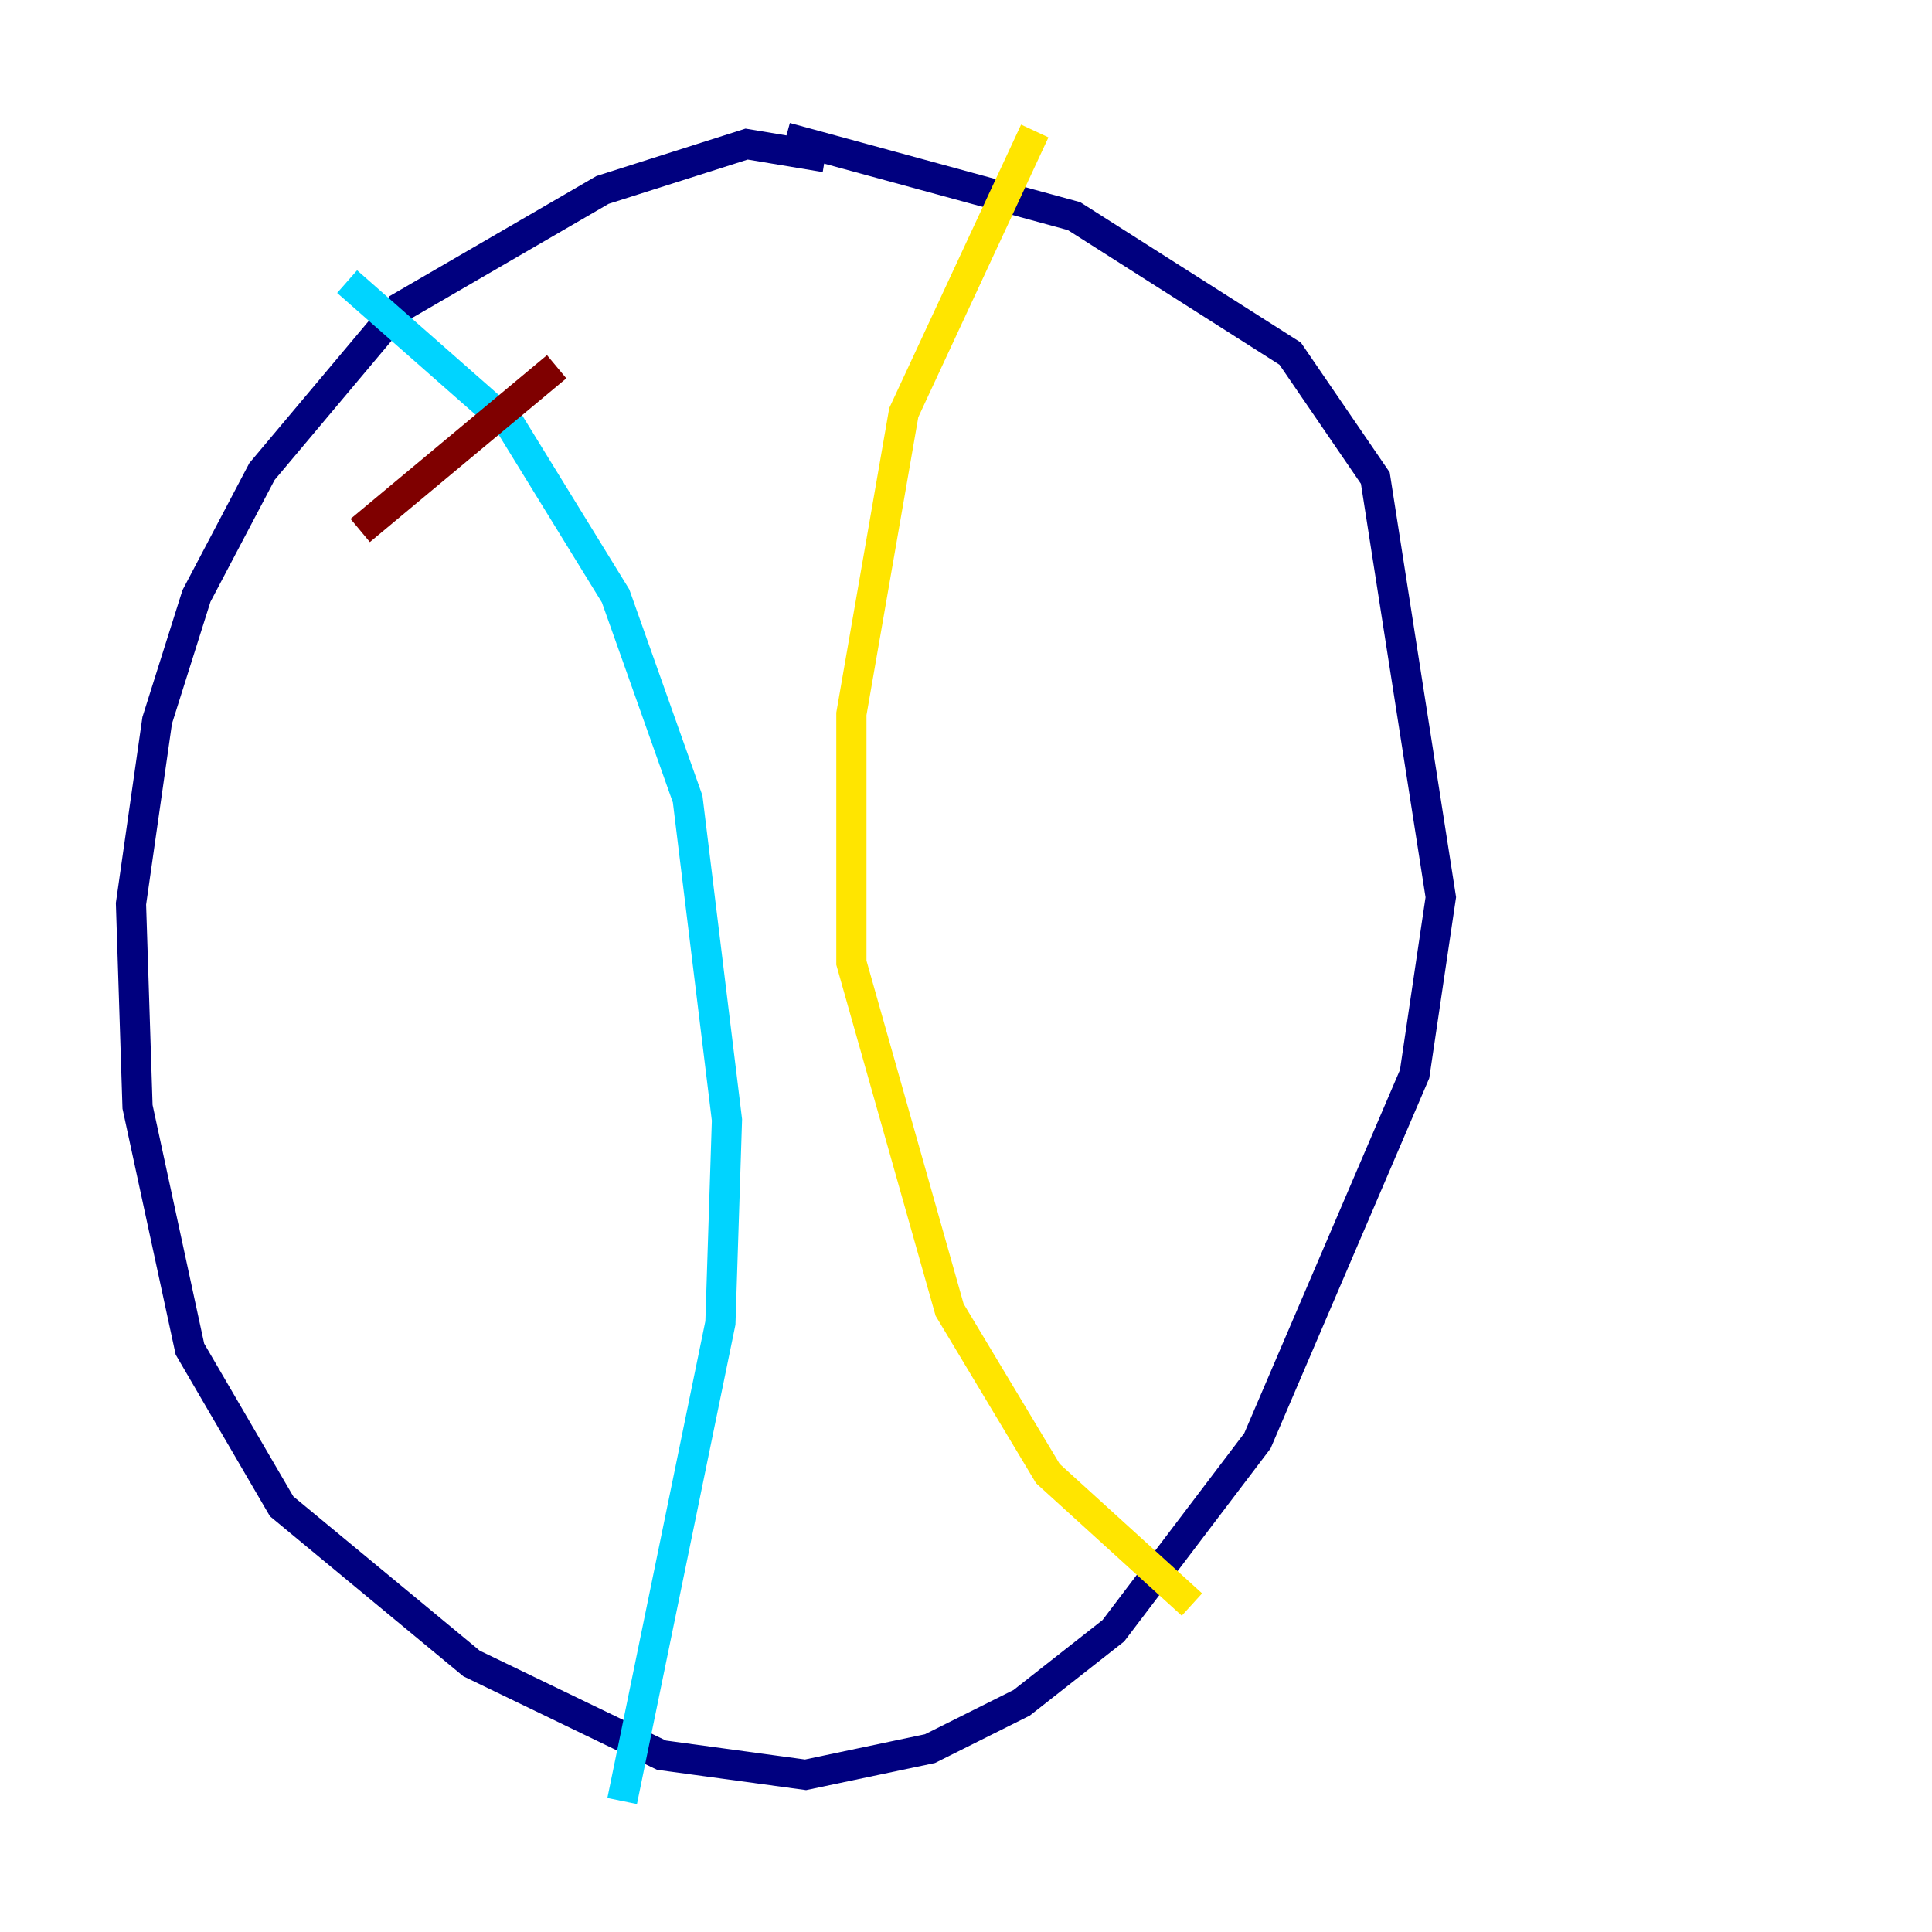 <?xml version="1.0" encoding="utf-8" ?>
<svg baseProfile="tiny" height="128" version="1.2" viewBox="0,0,128,128" width="128" xmlns="http://www.w3.org/2000/svg" xmlns:ev="http://www.w3.org/2001/xml-events" xmlns:xlink="http://www.w3.org/1999/xlink"><defs /><polyline fill="none" points="54.671,10.414 49.464,9.546 39.919,12.583 26.468,20.393 17.356,31.241 13.017,39.485 10.414,47.729 8.678,59.878 9.112,73.329 12.583,89.383 18.658,99.797 31.241,110.21 43.824,116.285 53.37,117.586 61.614,115.851 67.688,112.814 73.763,108.041 83.308,95.458 93.722,71.159 95.458,59.444 91.119,31.675 85.478,23.43 71.159,14.319 52.068,9.112" stroke="#00007f" stroke-width="2" /><polyline fill="none" points="22.997,18.658 33.844,28.203 40.786,39.485 45.559,52.936 48.163,74.197 47.729,87.647 41.22,119.322" stroke="#00d4ff" stroke-width="2" /><polyline fill="none" points="68.556,8.678 59.878,27.336 56.407,47.295 56.407,63.783 62.915,86.78 69.424,97.627 78.969,106.305" stroke="#ffe500" stroke-width="2" /><polyline fill="none" points="23.864,35.146 36.881,24.298" stroke="#7f0000" stroke-width="2" /></svg>